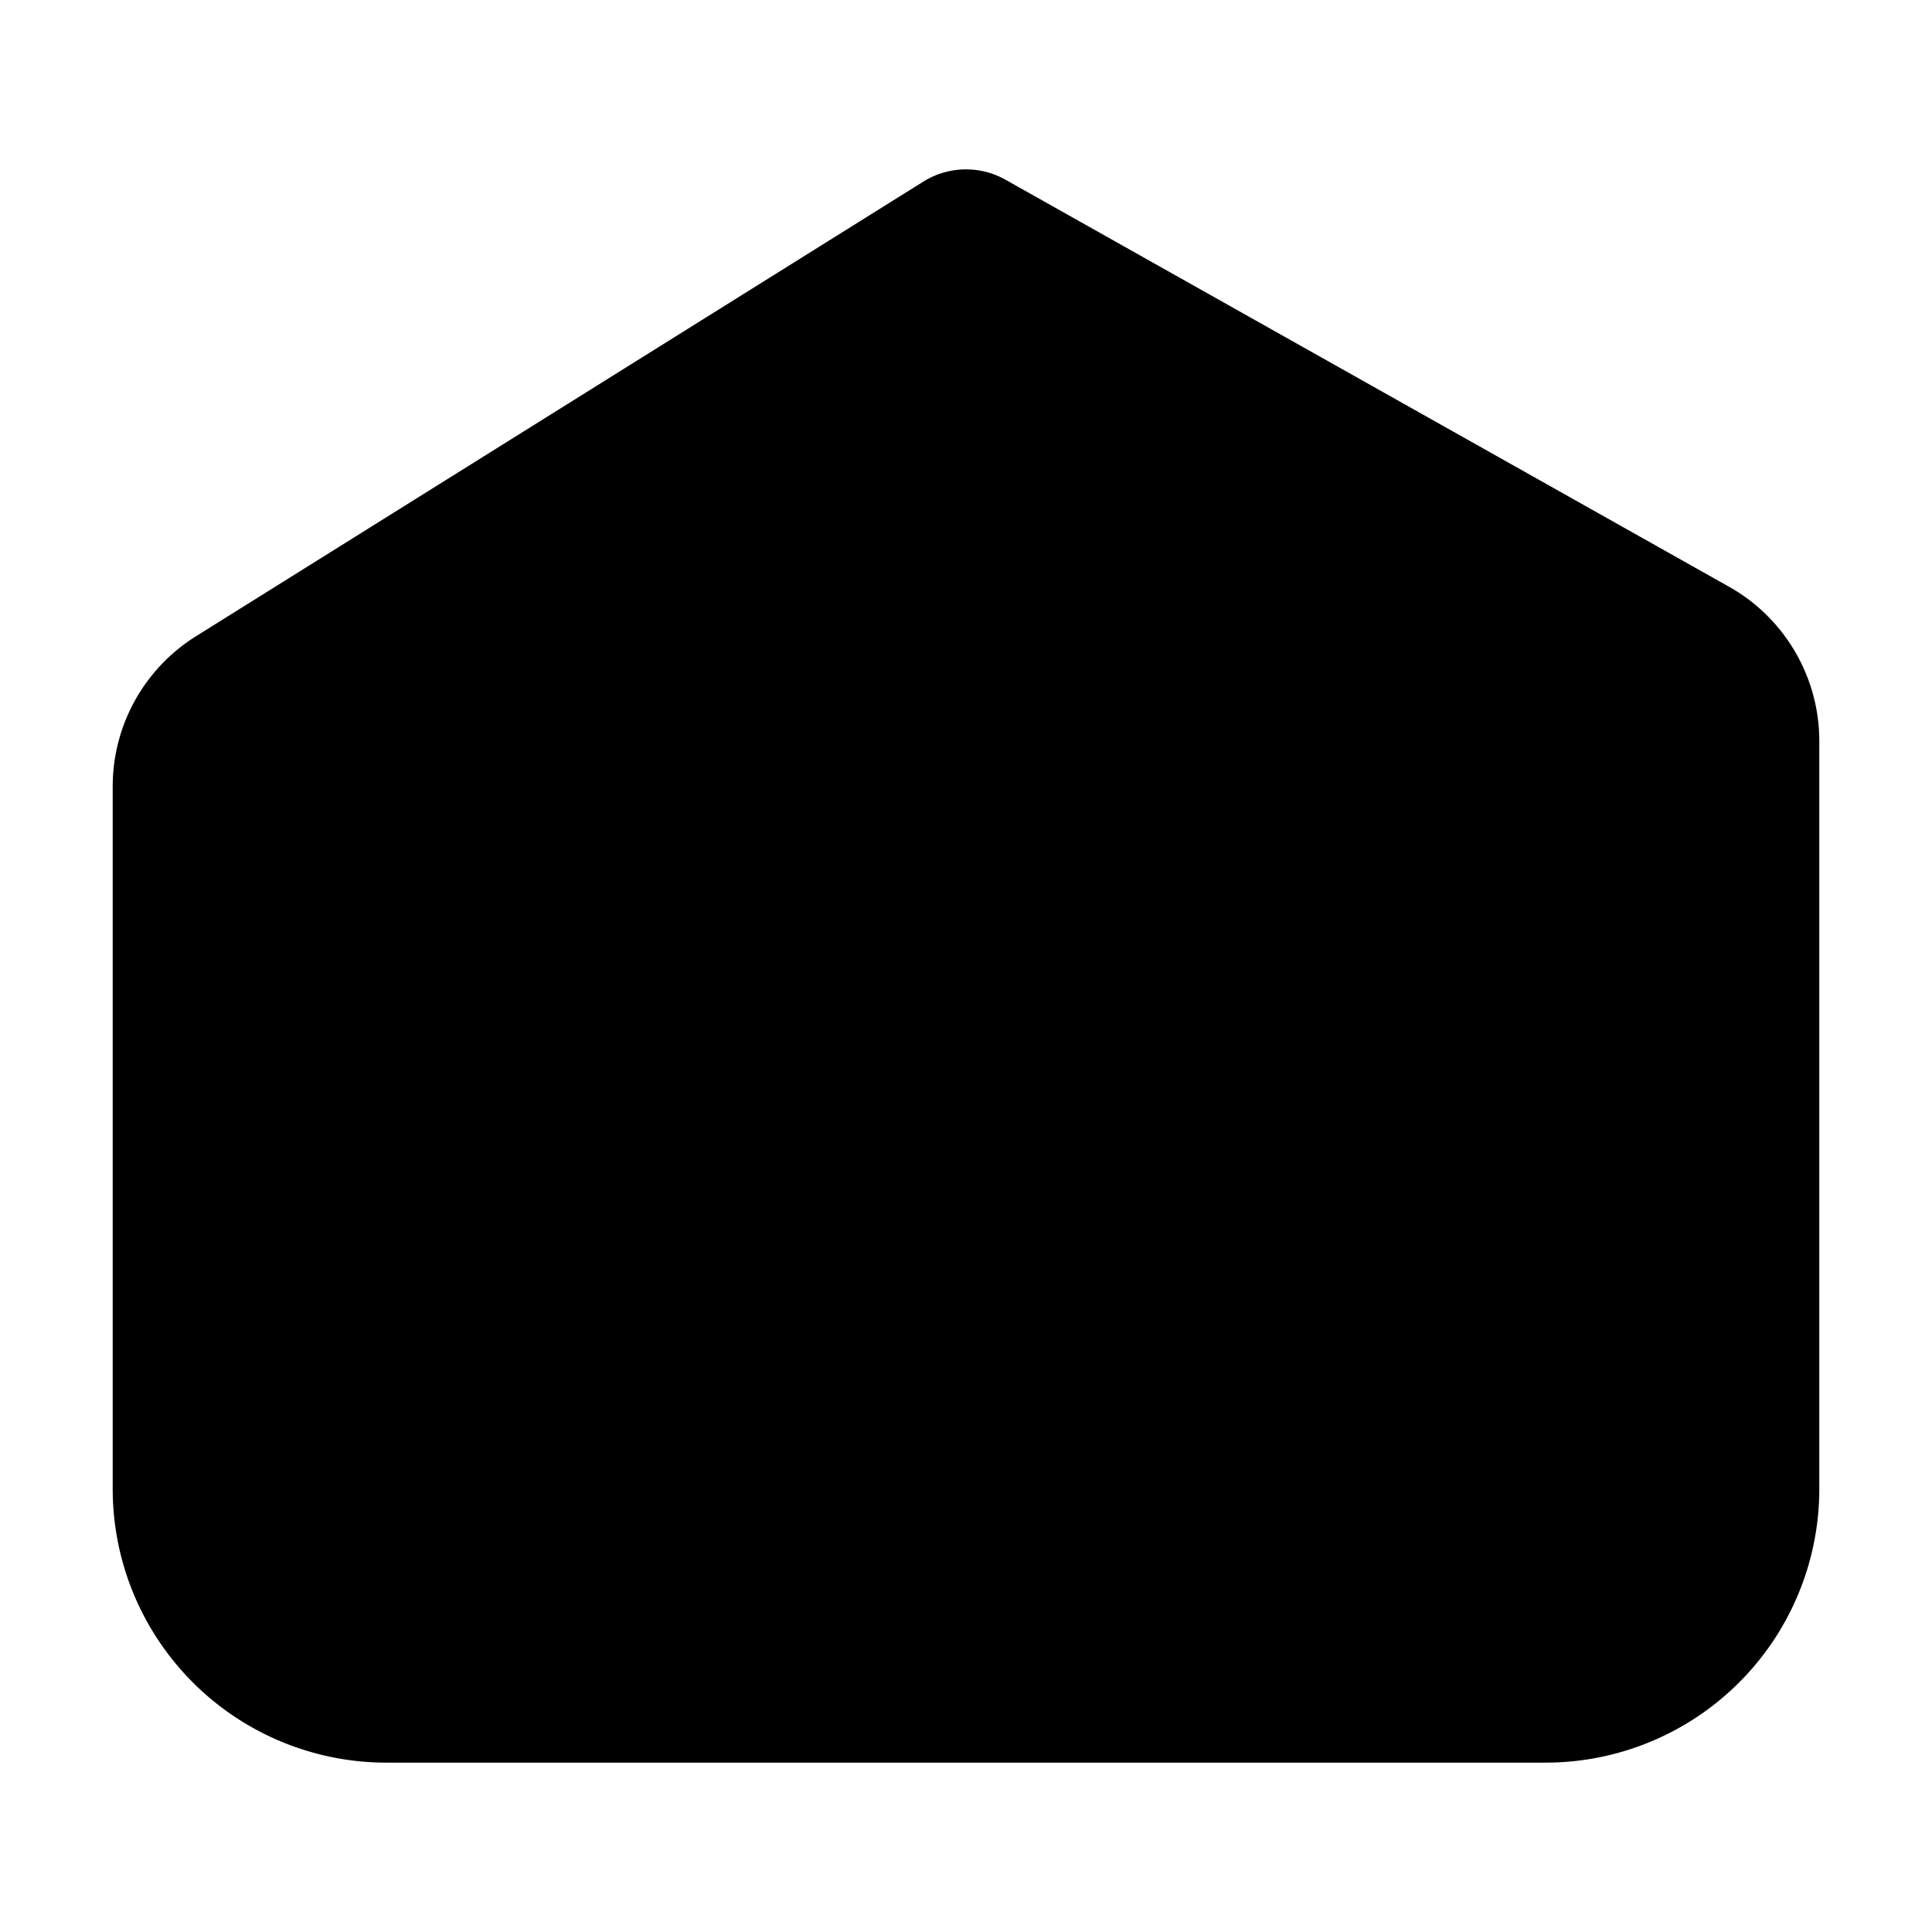 <svg xmlns="http://www.w3.org/2000/svg"
     fill="currentColor"
     viewBox="0 0 24 24">
    <path stroke="currentColor"
          stroke-linecap="round"
          stroke-linejoin="round"
          stroke-width="2"
          d="M2.4 9.77v8.726s0 0 0 0a2.4 2.4 0 0 0 2.4 2.4h14.4a2.4 2.4 0 0 0 2.4-2.4v-9.29M2.4 9.77a1.2 1.2 0 0 1 .564-1.018L12 3.104l8.988 5.056a1.2 1.2 0 0 1 .612 1.046M2.4 9.77c.48 0 9.6 5.934 9.6 5.934l9.6-6.498" />
</svg>